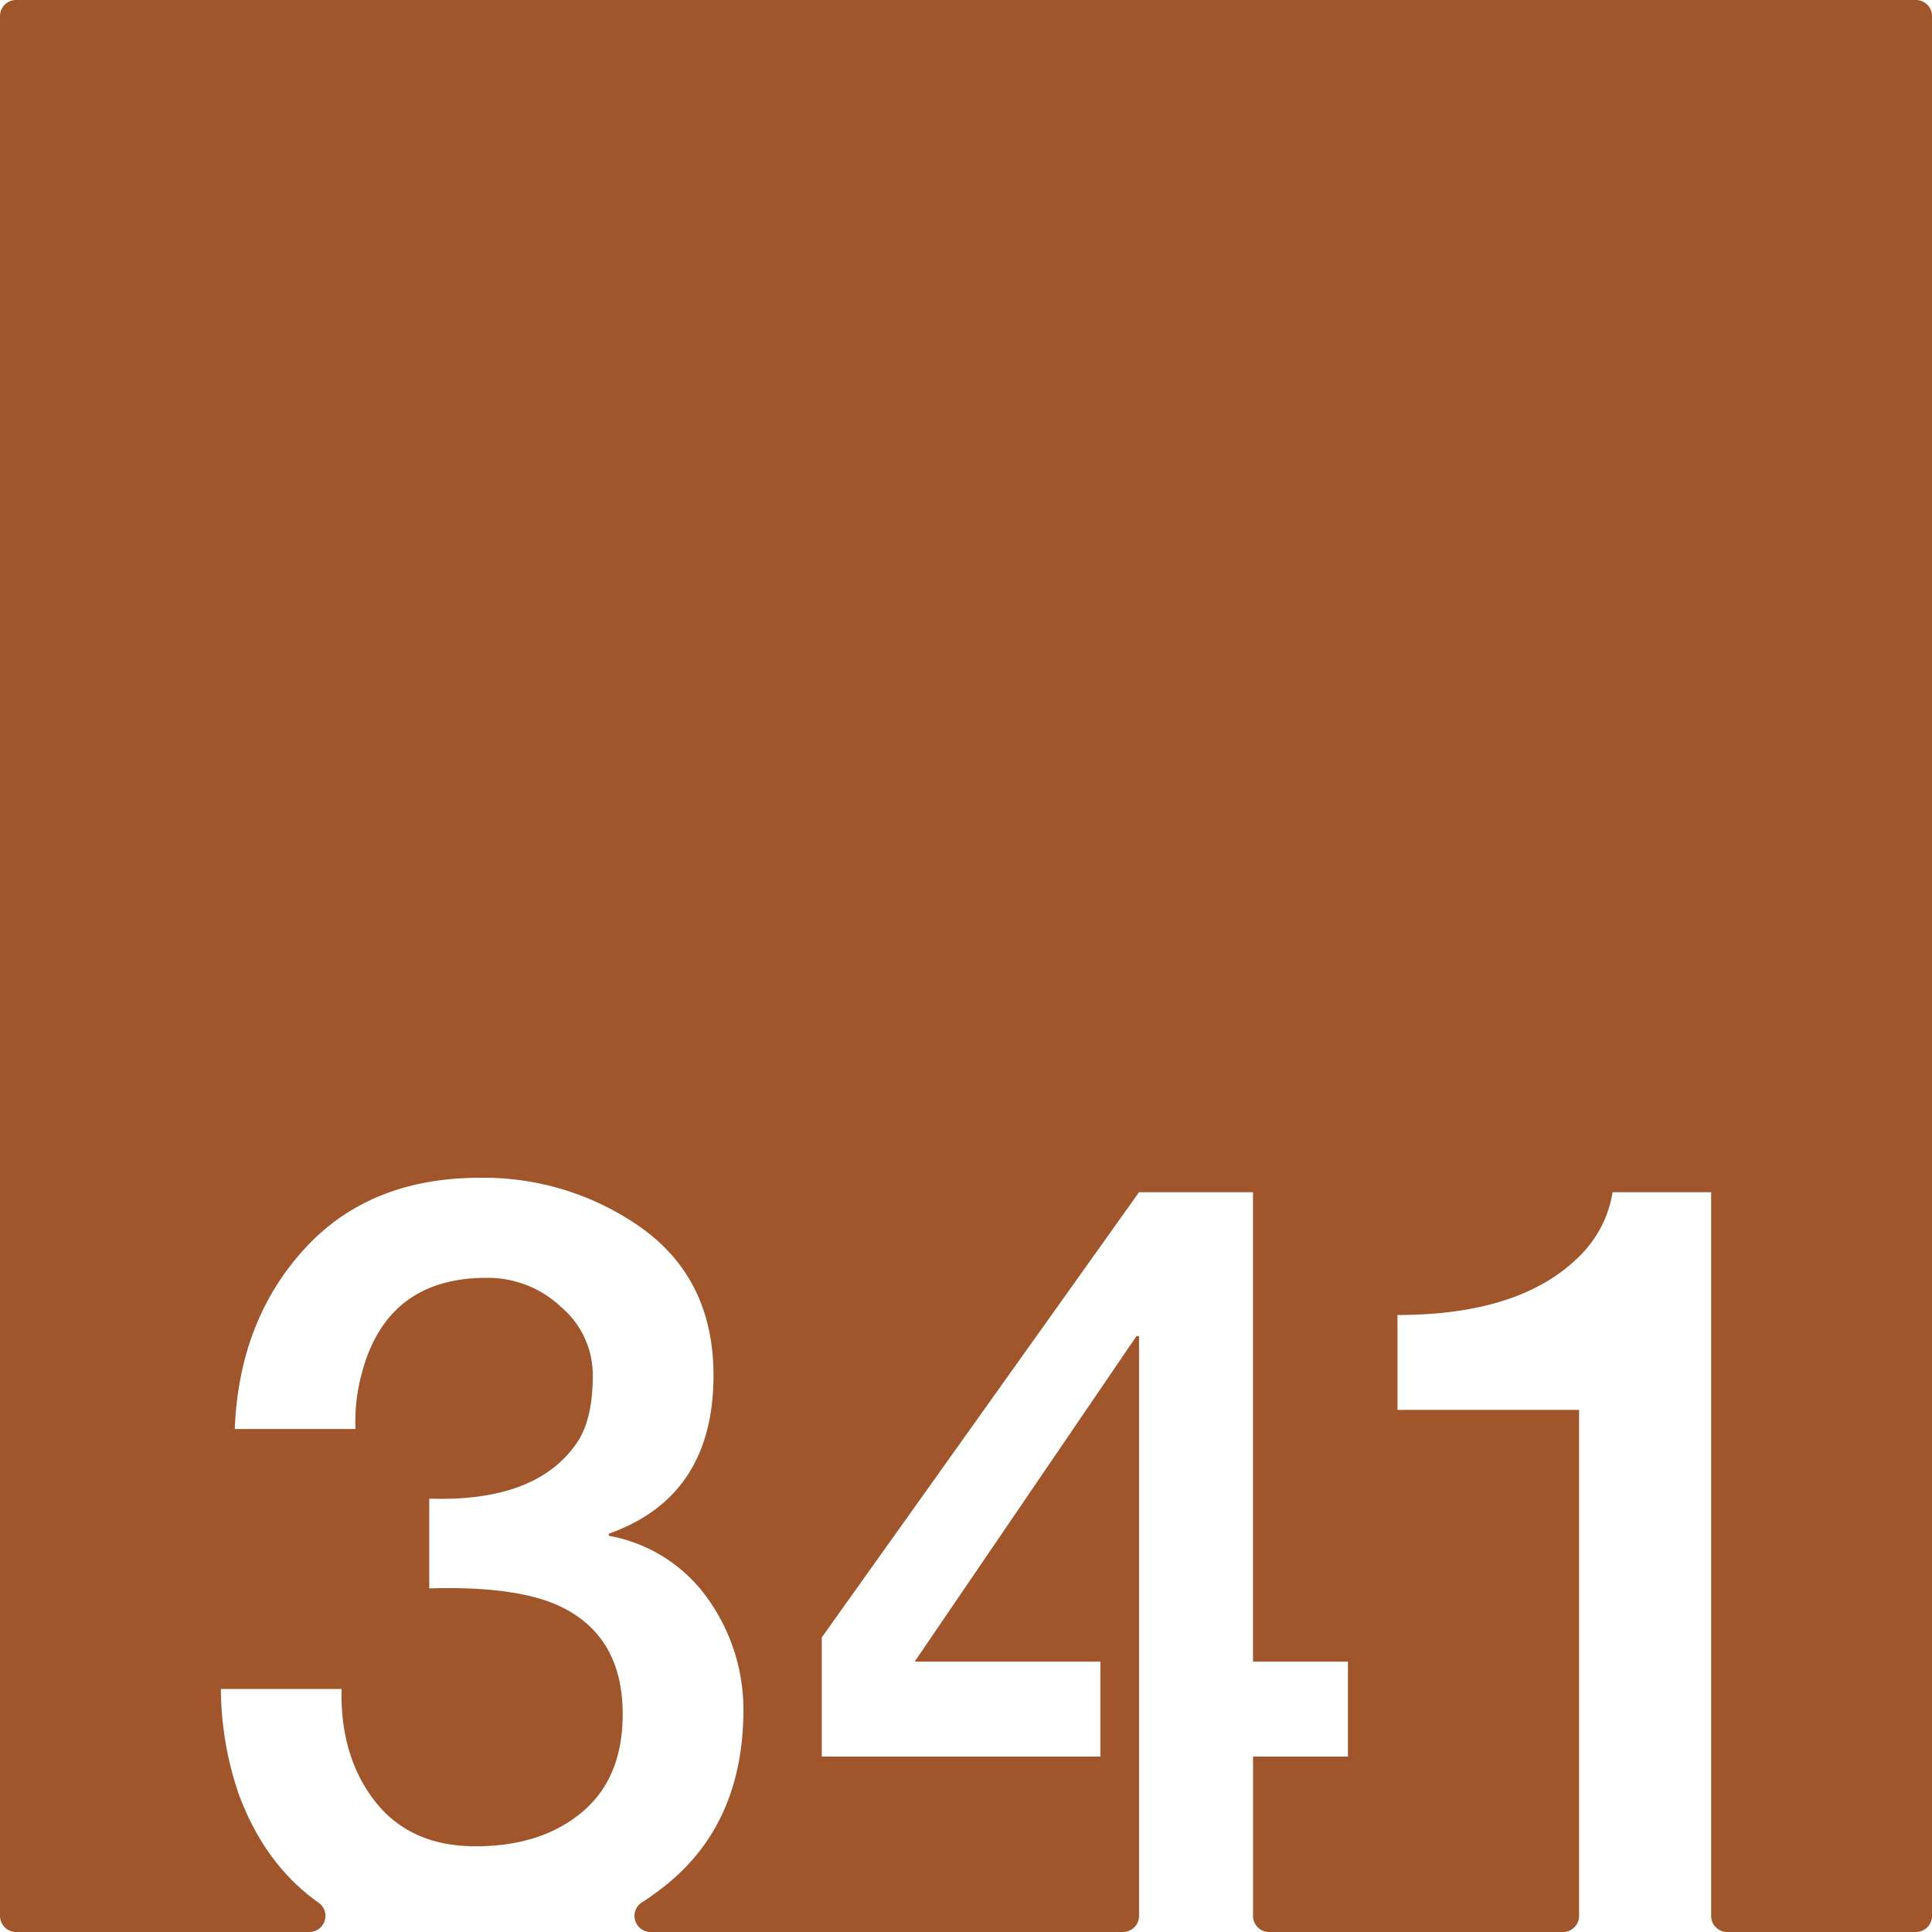 <svg xmlns="http://www.w3.org/2000/svg" width="120mm" height="120mm" viewBox="0 0 340.157 340.157">
  <g id="Zimmernummer">
      <g id="Z-03-341-R">
        <path fill="#A0552B" stroke="none" d="M337.323,0H2.835A2.835,2.835,0,0,0,0,2.835V337.323a2.834,2.834,0,0,0,2.834,2.834H54.468a2.835,2.835,0,0,0,1.6-5.173q-9.4-6.655-14-19a57.88,57.88,0,0,1-3.179-18.618H60.139q-.273,11.9,5.9,19.8t17.71,7.9q11.534,0,18.709-5.994t7.175-17.256q0-13.623-10.808-18.89-7.629-3.724-23.25-3.27v-15.8q19.345.636,26.338-10.353,2.453-4.087,2.452-11.262a15.676,15.676,0,0,0-5.631-12.17,18.692,18.692,0,0,0-12.9-5.086q-17.71-.089-22.16,16.893a32.541,32.541,0,0,0-1.09,9.718H41.339q.725-18.983,12.17-31.606t30.97-12.624a47.992,47.992,0,0,1,28.7,8.991q12.441,9.083,12.442,25.793,0,21.344-18.436,27.882v.364a27.2,27.2,0,0,1,17.437,11.08,33.6,33.6,0,0,1,6.267,19.8q-.093,19.709-13.623,30.607A48.879,48.879,0,0,1,113,334.956a2.828,2.828,0,0,0,1.546,5.2h83.164a2.834,2.834,0,0,0,2.835-2.834V235.248h-.454l-39.053,57.308h32.7v16.711H144.689v-20.98l55.854-78.378h20.071v82.647h16.711v16.711H220.614v28.056a2.834,2.834,0,0,0,2.835,2.834h51.737a2.834,2.834,0,0,0,2.835-2.834V248.235H246.052V231.524q22.887,0,33.148-11.534a20.286,20.286,0,0,0,4.723-10.081h17.348V337.323a2.834,2.834,0,0,0,2.834,2.834h33.218a2.834,2.834,0,0,0,2.834-2.834V2.834A2.834,2.834,0,0,0,337.323,0Z"/>
      </g>
    </g>
</svg>
